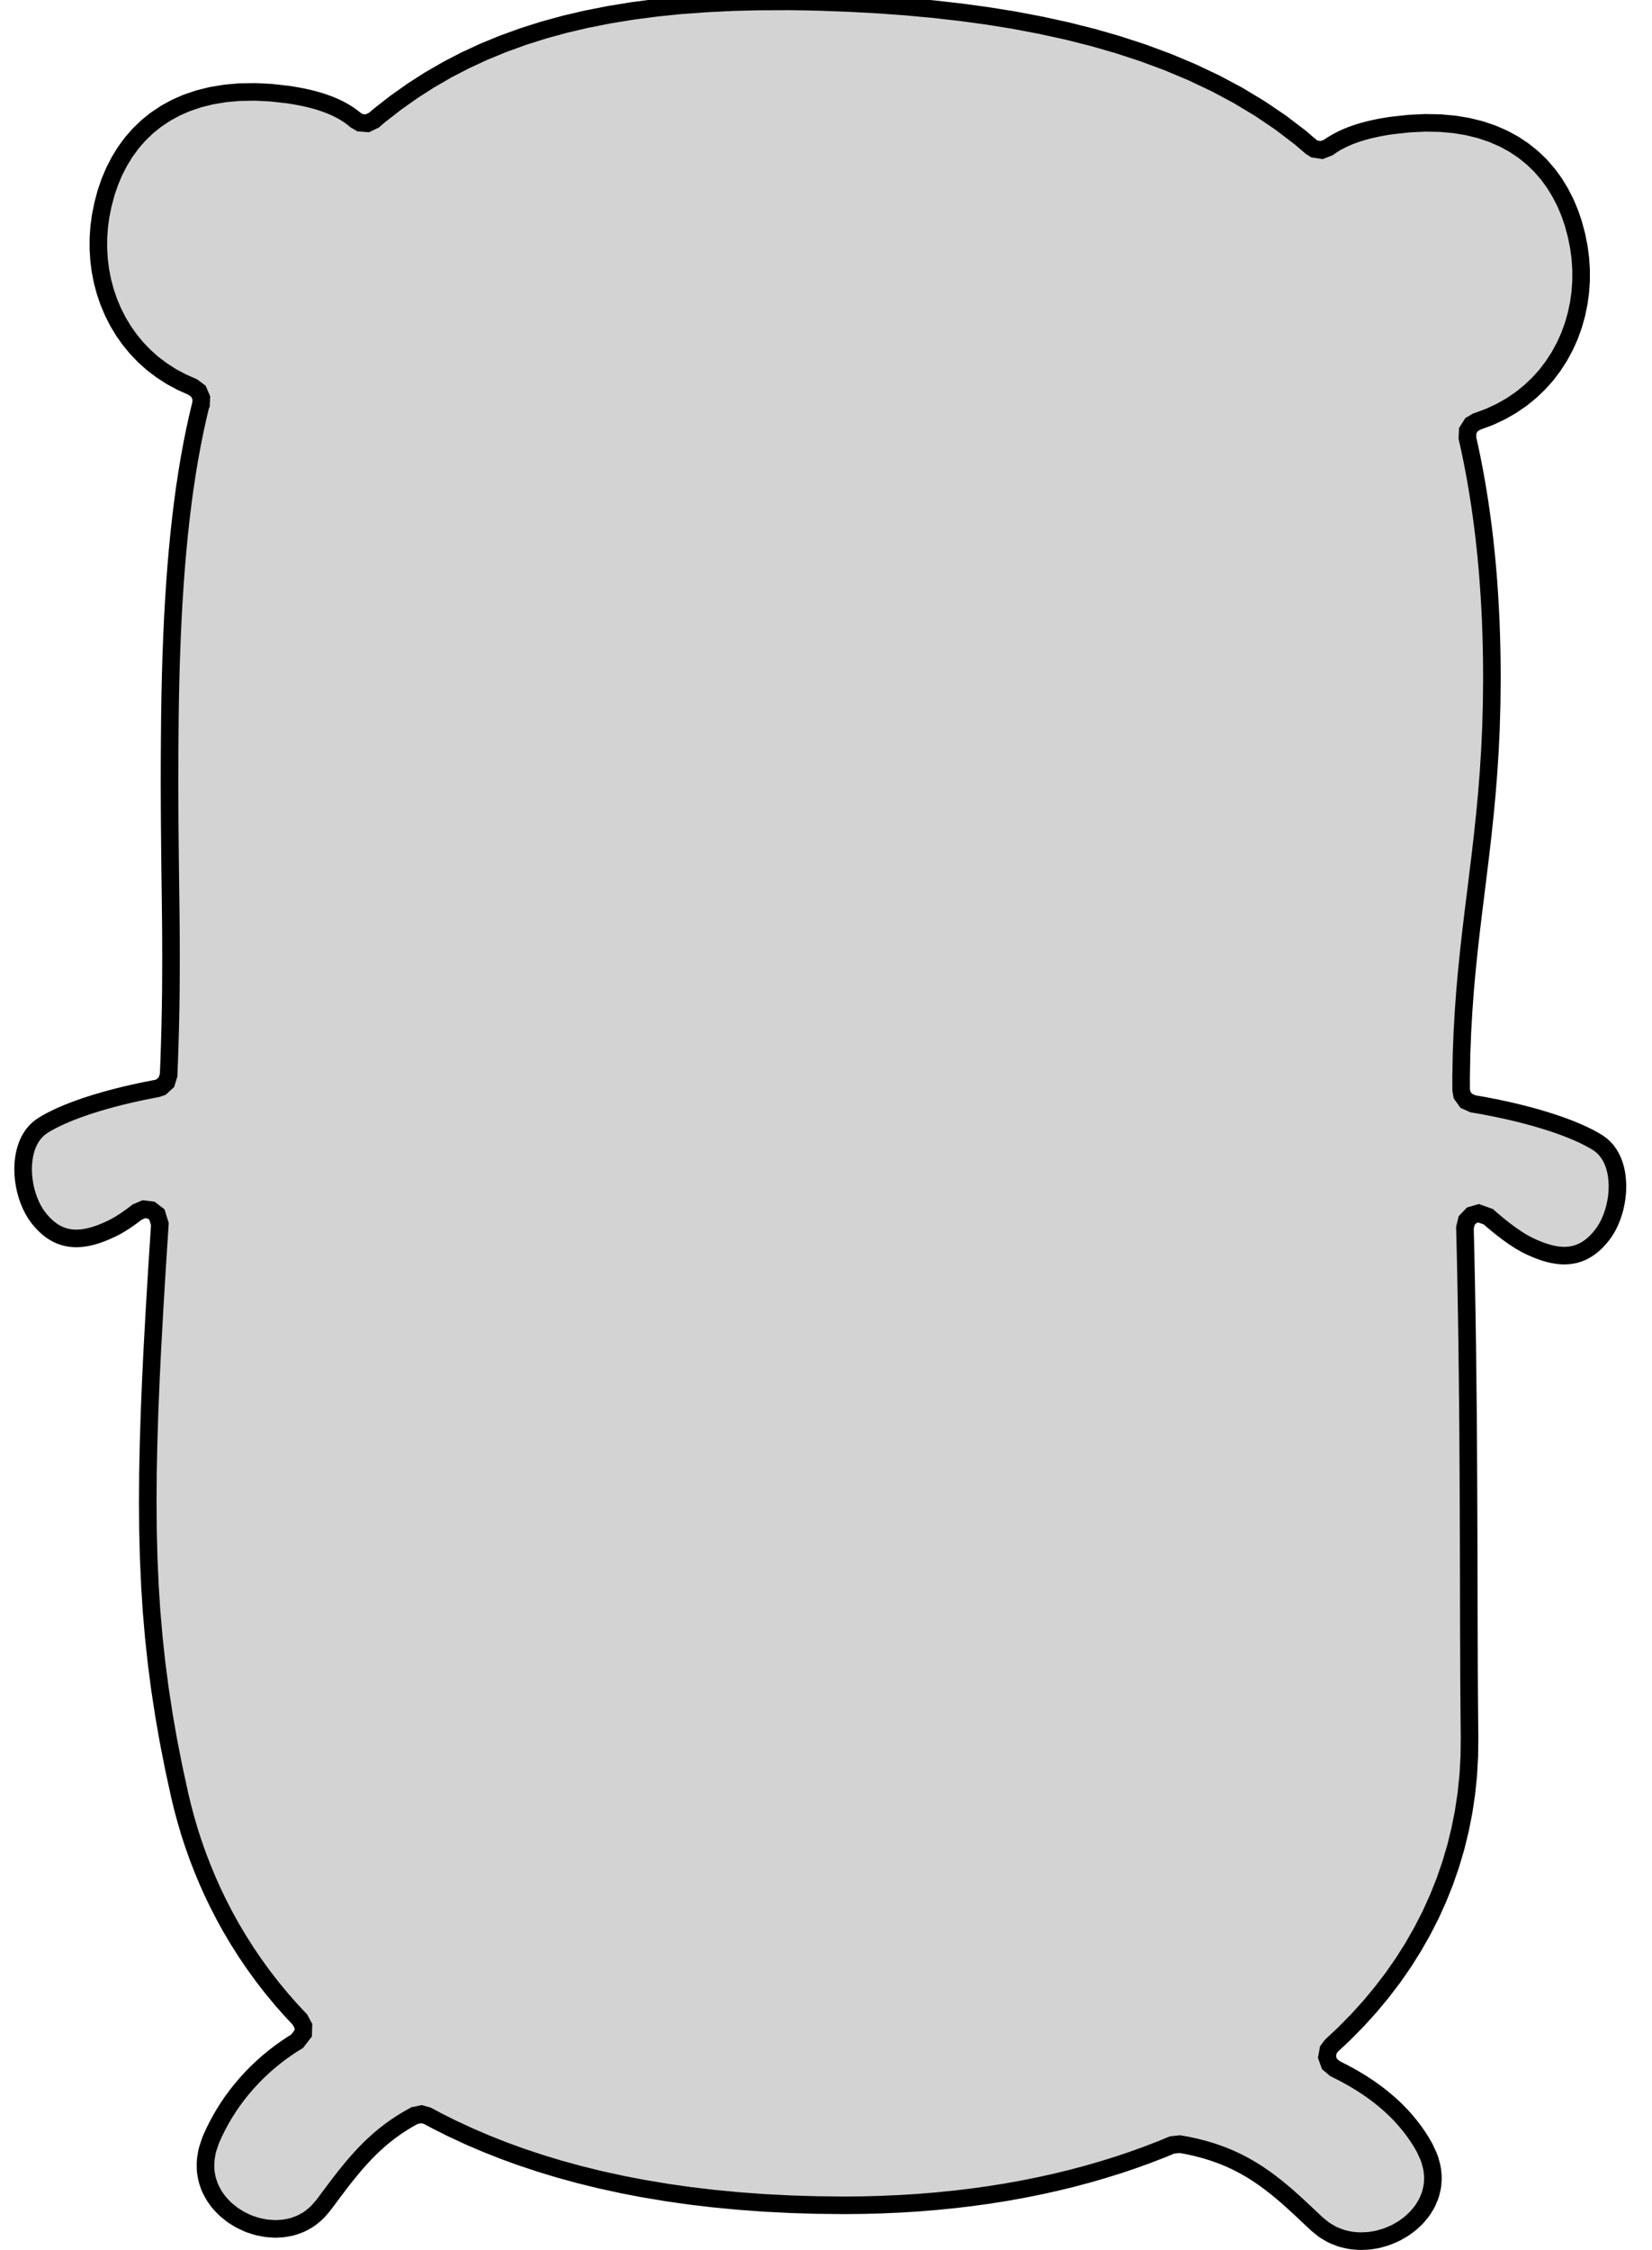 <?xml version="1.0" standalone="no"?>
<!DOCTYPE svg PUBLIC "-//W3C//DTD SVG 1.1//EN" "http://www.w3.org/Graphics/SVG/1.1/DTD/svg11.dtd">
<svg width="47mm" height="64mm" viewBox="-23 -32 47 64" xmlns="http://www.w3.org/2000/svg" version="1.1">
<title>OpenSCAD Model</title>
<path d="
M 15.909,31.736 L 15.982,31.729 L 16.168,31.698 L 16.237,31.682 L 16.42,31.628 L 16.485,31.605
 L 16.661,31.531 L 16.723,31.501 L 16.887,31.408 L 16.946,31.37 L 17.095,31.261 L 17.151,31.214
 L 17.281,31.092 L 17.334,31.035 L 17.442,30.904 L 17.49,30.836 L 17.574,30.698 L 17.615,30.618
 L 17.675,30.475 L 17.705,30.384 L 17.74,30.236 L 17.756,30.137 L 17.766,29.982 L 17.765,29.88
 L 17.748,29.714 L 17.73,29.616 L 17.68,29.433 L 17.648,29.345 L 17.551,29.131 L 17.525,29.08
 L 17.448,28.945 L 17.434,28.922 L 17.343,28.778 L 17.328,28.756 L 17.231,28.617 L 17.215,28.596
 L 17.112,28.46 L 17.096,28.441 L 16.986,28.309 L 16.97,28.29 L 16.855,28.163 L 16.838,28.145
 L 16.716,28.021 L 16.7,28.005 L 16.572,27.885 L 16.555,27.87 L 16.421,27.753 L 16.405,27.739
 L 16.265,27.626 L 16.249,27.613 L 16.103,27.503 L 16.087,27.491 L 15.936,27.385 L 15.92,27.374
 L 15.763,27.271 L 15.748,27.261 L 15.586,27.162 L 15.571,27.153 L 15.403,27.056 L 15.388,27.048
 L 15.216,26.955 L 15.201,26.948 L 15.024,26.858 L 15.01,26.851 L 14.982,26.838 L 14.824,26.704
 L 14.754,26.509 L 14.791,26.305 L 14.88,26.184 L 15.225,25.862 L 15.242,25.845 L 15.604,25.478
 L 15.622,25.459 L 15.964,25.082 L 15.981,25.062 L 16.304,24.674 L 16.32,24.654 L 16.624,24.256
 L 16.639,24.235 L 16.923,23.827 L 16.937,23.805 L 17.201,23.387 L 17.214,23.364 L 17.457,22.938
 L 17.47,22.914 L 17.693,22.479 L 17.705,22.454 L 17.906,22.01 L 17.917,21.985 L 18.098,21.532
 L 18.108,21.506 L 18.267,21.046 L 18.276,21.019 L 18.414,20.551 L 18.422,20.524 L 18.538,20.048
 L 18.544,20.021 L 18.64,19.537 L 18.644,19.51 L 18.718,19.019 L 18.721,18.992 L 18.772,18.494
 L 18.774,18.467 L 18.802,17.962 L 18.803,17.935 L 18.809,17.416 L 18.809,17.404 L 18.803,16.808
 L 18.803,16.807 L 18.798,16.179 L 18.798,16.178 L 18.794,15.526 L 18.794,15.525 L 18.792,14.849
 L 18.792,14.849 L 18.789,14.151 L 18.789,14.151 L 18.788,13.433 L 18.788,13.433 L 18.786,12.695
 L 18.786,12.695 L 18.784,11.94 L 18.784,11.94 L 18.781,11.168 L 18.781,11.168 L 18.778,10.382
 L 18.778,10.381 L 18.774,9.581 L 18.774,9.58 L 18.769,8.768 L 18.769,8.767 L 18.762,7.944
 L 18.762,7.943 L 18.753,7.11 L 18.753,7.109 L 18.743,6.268 L 18.743,6.266 L 18.73,5.418
 L 18.73,5.416 L 18.715,4.562 L 18.715,4.56 L 18.697,3.702 L 18.697,3.7 L 18.678,2.917
 L 18.727,2.716 L 18.869,2.566 L 19.068,2.508 L 19.341,2.606 L 19.345,2.61 L 19.436,2.689
 L 19.441,2.693 L 19.531,2.769 L 19.537,2.774 L 19.625,2.847 L 19.632,2.852 L 19.718,2.921
 L 19.725,2.927 L 19.81,2.993 L 19.818,2.999 L 19.901,3.061 L 19.91,3.068 L 19.99,3.126
 L 20,3.133 L 20.078,3.188 L 20.09,3.195 L 20.165,3.245 L 20.178,3.253 L 20.25,3.299
 L 20.265,3.307 L 20.334,3.348 L 20.351,3.357 L 20.416,3.393 L 20.435,3.403 L 20.498,3.434
 L 20.516,3.443 L 20.62,3.491 L 20.638,3.498 L 20.738,3.541 L 20.759,3.549 L 20.854,3.585
 L 20.878,3.593 L 20.968,3.623 L 20.996,3.631 L 21.08,3.655 L 21.111,3.662 L 21.19,3.68
 L 21.225,3.686 L 21.298,3.698 L 21.337,3.703 L 21.404,3.709 L 21.447,3.712 L 21.508,3.713
 L 21.555,3.712 L 21.61,3.708 L 21.66,3.703 L 21.712,3.696 L 21.763,3.686 L 21.812,3.675
 L 21.864,3.66 L 21.912,3.645 L 21.962,3.625 L 22.01,3.605 L 22.058,3.581 L 22.107,3.554
 L 22.152,3.528 L 22.203,3.493 L 22.243,3.465 L 22.298,3.422 L 22.333,3.392 L 22.391,3.338
 L 22.422,3.308 L 22.482,3.243 L 22.508,3.214 L 22.569,3.14 L 22.596,3.105 L 22.648,3.032
 L 22.674,2.991 L 22.723,2.91 L 22.744,2.872 L 22.789,2.78 L 22.806,2.743 L 22.848,2.644
 L 22.861,2.608 L 22.898,2.502 L 22.909,2.466 L 22.94,2.355 L 22.948,2.32 L 22.973,2.205
 L 22.979,2.17 L 22.997,2.054 L 23.001,2.018 L 23.012,1.902 L 23.014,1.864 L 23.017,1.75
 L 23.017,1.711 L 23.012,1.601 L 23.009,1.559 L 22.998,1.454 L 22.992,1.41 L 22.974,1.312
 L 22.963,1.265 L 22.939,1.176 L 22.923,1.125 L 22.894,1.046 L 22.87,0.992 L 22.838,0.924
 L 22.806,0.867 L 22.77,0.81 L 22.729,0.752 L 22.692,0.706 L 22.64,0.649 L 22.601,0.611
 L 22.539,0.56 L 22.485,0.52 L 22.438,0.489 L 22.34,0.431 L 22.317,0.418 L 22.195,0.352
 L 22.174,0.342 L 22.039,0.275 L 22.021,0.267 L 21.873,0.2 L 21.858,0.194 L 21.7,0.128
 L 21.685,0.122 L 21.518,0.058 L 21.505,0.053 L 21.33,-0.01 L 21.318,-0.014 L 21.135,-0.076
 L 21.124,-0.079 L 20.934,-0.139 L 20.924,-0.142 L 20.729,-0.2 L 20.719,-0.203 L 20.519,-0.258
 L 20.51,-0.261 L 20.306,-0.314 L 20.298,-0.316 L 20.091,-0.367 L 20.083,-0.369 L 19.874,-0.417
 L 19.866,-0.419 L 19.655,-0.464 L 19.648,-0.466 L 19.437,-0.509 L 19.429,-0.51 L 19.218,-0.551
 L 19.211,-0.552 L 19.002,-0.589 L 18.994,-0.59 L 18.905,-0.605 L 18.716,-0.69 L 18.595,-0.859
 L 18.57,-0.999 L 18.569,-1.344 L 18.569,-1.352 L 18.581,-2.003 L 18.581,-2.011 L 18.605,-2.636
 L 18.605,-2.644 L 18.64,-3.246 L 18.64,-3.253 L 18.683,-3.835 L 18.683,-3.841 L 18.734,-4.409
 L 18.735,-4.414 L 18.792,-4.969 L 18.792,-4.973 L 18.854,-5.521 L 18.854,-5.524 L 18.919,-6.067
 L 18.919,-6.068 L 18.987,-6.61 L 18.987,-6.611 L 19.054,-7.154 L 19.054,-7.156 L 19.121,-7.703
 L 19.121,-7.706 L 19.185,-8.26 L 19.185,-8.265 L 19.245,-8.829 L 19.246,-8.836 L 19.3,-9.415
 L 19.301,-9.423 L 19.348,-10.019 L 19.349,-10.029 L 19.388,-10.647 L 19.389,-10.657 L 19.419,-11.301
 L 19.419,-11.312 L 19.438,-11.985 L 19.438,-11.996 L 19.445,-12.704 L 19.445,-12.713 L 19.443,-13.122
 L 19.443,-13.128 L 19.437,-13.531 L 19.437,-13.538 L 19.426,-13.935 L 19.426,-13.941 L 19.412,-14.332
 L 19.412,-14.339 L 19.393,-14.723 L 19.393,-14.73 L 19.371,-15.108 L 19.37,-15.115 L 19.344,-15.487
 L 19.344,-15.494 L 19.314,-15.86 L 19.313,-15.867 L 19.28,-16.228 L 19.279,-16.235 L 19.241,-16.589
 L 19.241,-16.596 L 19.2,-16.945 L 19.199,-16.952 L 19.154,-17.295 L 19.153,-17.303 L 19.105,-17.64
 L 19.104,-17.648 L 19.052,-17.98 L 19.051,-17.987 L 18.996,-18.314 L 18.995,-18.321 L 18.936,-18.642
 L 18.935,-18.65 L 18.873,-18.966 L 18.871,-18.974 L 18.806,-19.284 L 18.804,-19.292 L 18.748,-19.542
 L 18.757,-19.749 L 18.868,-19.924 L 19.015,-20.01 L 19.049,-20.021 L 19.348,-20.132 L 19.393,-20.15
 L 19.672,-20.28 L 19.715,-20.302 L 19.975,-20.45 L 20.017,-20.476 L 20.257,-20.64 L 20.297,-20.669
 L 20.519,-20.849 L 20.555,-20.881 L 20.759,-21.075 L 20.793,-21.11 L 20.979,-21.317 L 21.009,-21.354
 L 21.177,-21.575 L 21.203,-21.613 L 21.353,-21.845 L 21.376,-21.884 L 21.508,-22.127 L 21.528,-22.167
 L 21.642,-22.42 L 21.658,-22.46 L 21.753,-22.721 L 21.767,-22.762 L 21.843,-23.031 L 21.853,-23.072
 L 21.911,-23.346 L 21.918,-23.387 L 21.957,-23.666 L 21.961,-23.707 L 21.981,-23.989 L 21.982,-24.03
 L 21.983,-24.314 L 21.981,-24.355 L 21.962,-24.639 L 21.958,-24.68 L 21.92,-24.965 L 21.913,-25.003
 L 21.854,-25.296 L 21.845,-25.333 L 21.769,-25.616 L 21.758,-25.655 L 21.665,-25.926 L 21.65,-25.965
 L 21.541,-26.224 L 21.522,-26.264 L 21.396,-26.508 L 21.373,-26.549 L 21.232,-26.779 L 21.205,-26.82
 L 21.047,-27.035 L 21.015,-27.074 L 20.841,-27.274 L 20.805,-27.312 L 20.613,-27.496 L 20.573,-27.531
 L 20.364,-27.699 L 20.321,-27.731 L 20.093,-27.883 L 20.048,-27.91 L 19.8,-28.045 L 19.753,-28.068
 L 19.484,-28.185 L 19.436,-28.204 L 19.146,-28.302 L 19.098,-28.316 L 18.784,-28.393 L 18.738,-28.403
 L 18.4,-28.459 L 18.355,-28.464 L 17.992,-28.497 L 17.95,-28.499 L 17.561,-28.506 L 17.521,-28.505
 L 17.106,-28.485 L 17.069,-28.482 L 16.622,-28.433 L 16.599,-28.43 L 16.467,-28.411 L 16.455,-28.409
 L 16.324,-28.387 L 16.311,-28.384 L 16.186,-28.36 L 16.172,-28.357 L 16.053,-28.331 L 16.039,-28.328
 L 15.925,-28.301 L 15.911,-28.297 L 15.803,-28.268 L 15.787,-28.264 L 15.685,-28.233 L 15.669,-28.229
 L 15.572,-28.197 L 15.556,-28.191 L 15.465,-28.158 L 15.447,-28.152 L 15.361,-28.118 L 15.343,-28.11
 L 15.263,-28.075 L 15.244,-28.067 L 15.169,-28.031 L 15.15,-28.021 L 15.079,-27.985 L 15.059,-27.974
 L 14.993,-27.937 L 14.974,-27.925 L 14.912,-27.887 L 14.892,-27.874 L 14.835,-27.836 L 14.815,-27.821
 L 14.796,-27.807 L 14.603,-27.732 L 14.398,-27.763 L 14.297,-27.826 L 14.022,-28.063 L 13.995,-28.086
 L 13.449,-28.502 L 13.421,-28.522 L 12.85,-28.909 L 12.822,-28.926 L 12.228,-29.283 L 12.201,-29.298
 L 11.584,-29.628 L 11.558,-29.64 L 10.919,-29.942 L 10.895,-29.953 L 10.237,-30.229 L 10.214,-30.238
 L 9.538,-30.489 L 9.516,-30.497 L 8.824,-30.723 L 8.803,-30.73 L 8.097,-30.933 L 8.077,-30.938
 L 7.357,-31.119 L 7.339,-31.123 L 6.608,-31.283 L 6.591,-31.286 L 5.851,-31.426 L 5.835,-31.429
 L 5.087,-31.549 L 5.072,-31.551 L 4.318,-31.654 L 4.304,-31.655 L 3.545,-31.741 L 3.533,-31.742
 L 2.771,-31.812 L 2.76,-31.813 L 1.997,-31.868 L 1.986,-31.869 L 1.224,-31.91 L 1.215,-31.911
 L 0.453,-31.94 L 0.448,-31.94 L 0.396,-31.942 L 0.395,-31.942 L 0.341,-31.944 L 0.34,-31.944
 L 0.286,-31.945 L 0.285,-31.945 L 0.231,-31.947 L 0.23,-31.947 L 0.176,-31.948 L 0.175,-31.948
 L 0.121,-31.949 L 0.121,-31.949 L 0.067,-31.951 L 0.066,-31.951 L 0.012,-31.952 L 0.012,-31.952
 L -0.042,-31.953 L -0.043,-31.953 L -0.096,-31.954 L -0.097,-31.954 L -0.15,-31.955 L -0.151,-31.955
 L -0.204,-31.956 L -0.205,-31.956 L -0.258,-31.957 L -0.259,-31.957 L -0.312,-31.957 L -0.313,-31.957
 L -0.366,-31.958 L -0.367,-31.958 L -0.419,-31.959 L -0.42,-31.959 L -0.473,-31.959 L -0.474,-31.959
 L -0.526,-31.96 L -0.527,-31.96 L -0.58,-31.96 L -0.581,-31.96 L -0.631,-31.96 L -0.637,-31.96
 L -1.413,-31.957 L -1.426,-31.957 L -2.175,-31.938 L -2.189,-31.937 L -2.916,-31.901 L -2.931,-31.9
 L -3.634,-31.848 L -3.651,-31.847 L -4.332,-31.777 L -4.349,-31.775 L -5.009,-31.689 L -5.027,-31.686
 L -5.666,-31.582 L -5.685,-31.578 L -6.303,-31.456 L -6.324,-31.452 L -6.922,-31.312 L -6.943,-31.306
 L -7.522,-31.148 L -7.544,-31.141 L -8.104,-30.964 L -8.127,-30.956 L -8.669,-30.76 L -8.693,-30.751
 L -9.218,-30.535 L -9.242,-30.525 L -9.75,-30.29 L -9.774,-30.278 L -10.267,-30.023 L -10.291,-30.009
 L -10.768,-29.733 L -10.792,-29.719 L -11.255,-29.422 L -11.278,-29.406 L -11.729,-29.087 L -11.751,-29.071
 L -12.188,-28.73 L -12.21,-28.713 L -12.362,-28.582 L -12.549,-28.493 L -12.755,-28.509 L -12.885,-28.585
 L -12.899,-28.598 L -12.921,-28.616 L -12.977,-28.66 L -12.999,-28.677 L -13.06,-28.72 L -13.082,-28.736
 L -13.148,-28.778 L -13.171,-28.792 L -13.242,-28.834 L -13.264,-28.847 L -13.341,-28.888 L -13.362,-28.899
 L -13.445,-28.939 L -13.466,-28.949 L -13.556,-28.988 L -13.576,-28.996 L -13.672,-29.034 L -13.691,-29.041
 L -13.794,-29.078 L -13.812,-29.084 L -13.921,-29.119 L -13.939,-29.125 L -14.056,-29.158 L -14.072,-29.163
 L -14.196,-29.194 L -14.212,-29.198 L -14.342,-29.227 L -14.358,-29.231 L -14.496,-29.258 L -14.51,-29.261
 L -14.655,-29.286 L -14.669,-29.288 L -14.816,-29.311 L -14.84,-29.314 L -15.287,-29.363 L -15.324,-29.366
 L -15.739,-29.386 L -15.779,-29.386 L -16.168,-29.379 L -16.21,-29.377 L -16.573,-29.345 L -16.618,-29.339
 L -16.956,-29.283 L -17.002,-29.274 L -17.316,-29.196 L -17.364,-29.182 L -17.654,-29.084 L -17.703,-29.066
 L -17.971,-28.949 L -18.018,-28.926 L -18.266,-28.791 L -18.311,-28.763 L -18.539,-28.611 L -18.582,-28.58
 L -18.791,-28.412 L -18.831,-28.376 L -19.023,-28.192 L -19.059,-28.154 L -19.233,-27.955 L -19.265,-27.915
 L -19.423,-27.7 L -19.45,-27.66 L -19.591,-27.43 L -19.614,-27.389 L -19.74,-27.144 L -19.759,-27.104
 L -19.868,-26.846 L -19.883,-26.806 L -19.976,-26.535 L -19.987,-26.497 L -20.063,-26.213 L -20.072,-26.176
 L -20.131,-25.883 L -20.138,-25.846 L -20.175,-25.573 L -20.179,-25.534 L -20.198,-25.262 L -20.2,-25.223
 L -20.201,-24.95 L -20.2,-24.911 L -20.184,-24.641 L -20.181,-24.601 L -20.147,-24.334 L -20.141,-24.294
 L -20.09,-24.031 L -20.081,-23.991 L -20.012,-23.733 L -20,-23.694 L -19.915,-23.441 L -19.9,-23.402
 L -19.797,-23.157 L -19.78,-23.119 L -19.66,-22.882 L -19.64,-22.844 L -19.503,-22.617 L -19.48,-22.58
 L -19.327,-22.363 L -19.3,-22.328 L -19.131,-22.122 L -19.101,-22.088 L -18.915,-21.894 L -18.882,-21.862
 L -18.68,-21.681 L -18.644,-21.652 L -18.425,-21.485 L -18.386,-21.458 L -18.15,-21.305 L -18.11,-21.281
 L -17.856,-21.145 L -17.814,-21.124 L -17.543,-21.004 L -17.52,-20.994 L -17.354,-20.871 L -17.272,-20.681
 L -17.28,-20.522 L -17.281,-20.521 L -17.284,-20.51 L -17.369,-20.151 L -17.372,-20.14 L -17.453,-19.772
 L -17.455,-19.762 L -17.531,-19.385 L -17.533,-19.375 L -17.604,-18.987 L -17.606,-18.978 L -17.673,-18.58
 L -17.674,-18.571 L -17.736,-18.162 L -17.738,-18.154 L -17.795,-17.734 L -17.796,-17.726 L -17.849,-17.295
 L -17.85,-17.287 L -17.899,-16.844 L -17.9,-16.837 L -17.944,-16.382 L -17.945,-16.375 L -17.985,-15.907
 L -17.986,-15.901 L -18.022,-15.421 L -18.022,-15.414 L -18.054,-14.921 L -18.055,-14.915 L -18.083,-14.408
 L -18.083,-14.403 L -18.107,-13.882 L -18.107,-13.877 L -18.127,-13.342 L -18.128,-13.337 L -18.144,-12.787
 L -18.144,-12.783 L -18.157,-12.218 L -18.157,-12.214 L -18.166,-11.634 L -18.166,-11.631 L -18.172,-10.959
 L -18.172,-10.957 L -18.176,-10.323 L -18.176,-10.32 L -18.177,-9.72 L -18.177,-9.718 L -18.175,-9.149
 L -18.175,-9.147 L -18.172,-8.604 L -18.172,-8.602 L -18.167,-8.082 L -18.167,-8.08 L -18.162,-7.579
 L -18.162,-7.578 L -18.156,-7.092 L -18.156,-7.092 L -18.15,-6.617 L -18.15,-6.616 L -18.144,-6.15
 L -18.144,-6.149 L -18.139,-5.687 L -18.139,-5.686 L -18.136,-5.225 L -18.136,-5.224 L -18.135,-4.76
 L -18.135,-4.758 L -18.136,-4.288 L -18.136,-4.286 L -18.139,-3.805 L -18.139,-3.803 L -18.146,-3.308
 L -18.146,-3.305 L -18.157,-2.792 L -18.157,-2.789 L -18.172,-2.254 L -18.172,-2.252 L -18.191,-1.691
 L -18.192,-1.688 L -18.203,-1.419 L -18.265,-1.221 L -18.417,-1.081 L -18.53,-1.042 L -18.613,-1.027
 L -18.62,-1.025 L -18.815,-0.987 L -18.822,-0.986 L -19.017,-0.946 L -19.024,-0.944 L -19.219,-0.901
 L -19.226,-0.9 L -19.42,-0.855 L -19.427,-0.853 L -19.619,-0.806 L -19.626,-0.804 L -19.815,-0.755
 L -19.823,-0.753 L -20.009,-0.702 L -20.017,-0.699 L -20.199,-0.646 L -20.208,-0.644 L -20.385,-0.589
 L -20.395,-0.586 L -20.567,-0.53 L -20.577,-0.526 L -20.743,-0.468 L -20.755,-0.464 L -20.913,-0.405
 L -20.926,-0.4 L -21.077,-0.34 L -21.091,-0.334 L -21.233,-0.274 L -21.249,-0.267 L -21.382,-0.205
 L -21.399,-0.197 L -21.523,-0.136 L -21.541,-0.126 L -21.654,-0.065 L -21.675,-0.053 L -21.764,0.001
 L -21.81,0.031 L -21.864,0.07 L -21.926,0.122 L -21.965,0.16 L -22.017,0.217 L -22.055,0.263
 L -22.096,0.321 L -22.131,0.378 L -22.163,0.435 L -22.196,0.503 L -22.219,0.557 L -22.248,0.636
 L -22.264,0.687 L -22.288,0.775 L -22.299,0.823 L -22.317,0.921 L -22.323,0.965 L -22.335,1.07
 L -22.338,1.111 L -22.342,1.222 L -22.342,1.261 L -22.339,1.375 L -22.337,1.412 L -22.326,1.528
 L -22.322,1.564 L -22.304,1.681 L -22.298,1.716 L -22.274,1.831 L -22.265,1.866 L -22.234,1.977
 L -22.223,2.012 L -22.187,2.119 L -22.173,2.155 L -22.131,2.254 L -22.115,2.291 L -22.069,2.382
 L -22.048,2.421 L -22,2.502 L -21.974,2.543 L -21.921,2.616 L -21.895,2.651 L -21.834,2.725
 L -21.808,2.754 L -21.747,2.819 L -21.716,2.849 L -21.658,2.902 L -21.623,2.932 L -21.569,2.975
 L -21.529,3.004 L -21.477,3.039 L -21.433,3.065 L -21.383,3.092 L -21.335,3.116 L -21.288,3.136
 L -21.237,3.156 L -21.189,3.171 L -21.138,3.186 L -21.089,3.197 L -21.037,3.207 L -20.985,3.214
 L -20.936,3.219 L -20.88,3.223 L -20.833,3.224 L -20.772,3.222 L -20.729,3.22 L -20.662,3.214
 L -20.623,3.209 L -20.55,3.197 L -20.515,3.191 L -20.437,3.173 L -20.405,3.165 L -20.321,3.142
 L -20.294,3.134 L -20.203,3.104 L -20.18,3.096 L -20.084,3.06 L -20.064,3.051 L -19.963,3.009
 L -19.945,3.001 L -19.84,2.953 L -19.824,2.945 L -19.775,2.921 L -19.76,2.914 L -19.709,2.886
 L -19.695,2.879 L -19.642,2.849 L -19.63,2.842 L -19.574,2.808 L -19.563,2.801 L -19.505,2.765
 L -19.495,2.759 L -19.435,2.72 L -19.426,2.714 L -19.365,2.672 L -19.357,2.666 L -19.294,2.621
 L -19.286,2.616 L -19.222,2.569 L -19.215,2.564 L -19.149,2.514 L -19.143,2.51 L -19.096,2.473
 L -18.905,2.393 L -18.7,2.419 L -18.535,2.545 L -18.452,2.816 L -18.467,3.049 L -18.467,3.051
 L -18.539,4.171 L -18.539,4.173 L -18.603,5.237 L -18.603,5.24 L -18.659,6.253 L -18.66,6.256
 L -18.707,7.222 L -18.707,7.227 L -18.745,8.149 L -18.745,8.155 L -18.773,9.039 L -18.773,9.045
 L -18.791,9.894 L -18.791,9.902 L -18.796,10.72 L -18.796,10.73 L -18.79,11.522 L -18.79,11.532
 L -18.77,12.302 L -18.77,12.313 L -18.736,13.065 L -18.736,13.077 L -18.689,13.816 L -18.688,13.829
 L -18.625,14.559 L -18.624,14.572 L -18.546,15.297 L -18.544,15.311 L -18.45,16.036 L -18.448,16.049
 L -18.336,16.779 L -18.334,16.792 L -18.205,17.531 L -18.202,17.544 L -18.054,18.296 L -18.051,18.308
 L -17.884,19.077 L -17.881,19.089 L -17.803,19.411 L -17.799,19.426 L -17.712,19.749 L -17.708,19.764
 L -17.612,20.089 L -17.608,20.104 L -17.502,20.431 L -17.496,20.446 L -17.38,20.775 L -17.375,20.79
 L -17.248,21.119 L -17.242,21.135 L -17.105,21.465 L -17.099,21.48 L -16.951,21.81 L -16.944,21.825
 L -16.785,22.155 L -16.777,22.17 L -16.607,22.499 L -16.599,22.514 L -16.417,22.842 L -16.408,22.857
 L -16.214,23.183 L -16.204,23.198 L -15.998,23.522 L -15.988,23.538 L -15.77,23.859 L -15.759,23.874
 L -15.528,24.193 L -15.517,24.208 L -15.272,24.524 L -15.261,24.538 L -15.003,24.85 L -14.991,24.865
 L -14.719,25.173 L -14.706,25.187 L -14.465,25.444 L -14.368,25.626 L -14.374,25.833 L -14.547,26.058
 L -14.663,26.129 L -14.68,26.14 L -14.844,26.249 L -14.861,26.261 L -15.021,26.375 L -15.038,26.387
 L -15.193,26.507 L -15.209,26.52 L -15.36,26.644 L -15.376,26.657 L -15.522,26.787 L -15.537,26.801
 L -15.679,26.935 L -15.694,26.949 L -15.83,27.088 L -15.844,27.103 L -15.976,27.246 L -15.989,27.262
 L -16.115,27.409 L -16.129,27.425 L -16.249,27.576 L -16.262,27.593 L -16.376,27.748 L -16.389,27.765
 L -16.498,27.924 L -16.509,27.942 L -16.612,28.105 L -16.624,28.123 L -16.72,28.289 L -16.731,28.308
 L -16.821,28.477 L -16.831,28.497 L -16.916,28.669 L -16.925,28.689 L -16.996,28.849 L -17.016,28.901
 L -17.091,29.125 L -17.114,29.218 L -17.145,29.407 L -17.153,29.506 L -17.153,29.678 L -17.145,29.778
 L -17.117,29.938 L -17.093,30.033 L -17.041,30.185 L -17.004,30.27 L -16.927,30.415 L -16.881,30.489
 L -16.781,30.626 L -16.728,30.688 L -16.606,30.815 L -16.549,30.866 L -16.407,30.98 L -16.348,31.022
 L -16.189,31.12 L -16.127,31.154 L -15.957,31.233 L -15.891,31.259 L -15.713,31.317 L -15.643,31.335
 L -15.463,31.371 L -15.389,31.381 L -15.211,31.394 L -15.131,31.395 L -14.96,31.384 L -14.876,31.373
 L -14.713,31.34 L -14.626,31.315 L -14.475,31.259 L -14.388,31.219 L -14.248,31.14 L -14.165,31.083
 L -14.036,30.978 L -13.963,30.909 L -13.827,30.754 L -13.796,30.716 L -13.691,30.576 L -13.691,30.575
 L -13.574,30.418 L -13.573,30.417 L -13.457,30.263 L -13.456,30.261 L -13.341,30.11 L -13.339,30.107
 L -13.225,29.96 L -13.222,29.956 L -13.108,29.813 L -13.104,29.808 L -12.989,29.669 L -12.985,29.663
 L -12.869,29.527 L -12.863,29.52 L -12.746,29.388 L -12.739,29.381 L -12.619,29.252 L -12.611,29.244
 L -12.488,29.12 L -12.48,29.111 L -12.353,28.99 L -12.344,28.982 L -12.213,28.864 L -12.203,28.855
 L -12.067,28.741 L -12.056,28.733 L -11.914,28.622 L -11.902,28.613 L -11.754,28.507 L -11.742,28.498
 L -11.586,28.395 L -11.573,28.387 L -11.41,28.286 L -11.397,28.279 L -11.225,28.182 L -11.212,28.175
 L -11.211,28.175 L -11.009,28.131 L -10.839,28.178 L -10.595,28.309 L -10.579,28.318 L -10.143,28.537
 L -10.127,28.544 L -9.674,28.754 L -9.658,28.762 L -9.188,28.963 L -9.172,28.97 L -8.686,29.162
 L -8.671,29.168 L -8.168,29.351 L -8.152,29.356 L -7.631,29.529 L -7.616,29.534 L -7.078,29.697
 L -7.062,29.701 L -6.507,29.853 L -6.492,29.857 L -5.918,29.998 L -5.903,30.001 L -5.31,30.13
 L -5.296,30.134 L -4.685,30.251 L -4.67,30.253 L -4.041,30.358 L -4.026,30.361 L -3.377,30.453
 L -3.363,30.455 L -2.695,30.534 L -2.682,30.535 L -1.993,30.601 L -1.98,30.602 L -1.272,30.654
 L -1.259,30.655 L -0.531,30.692 L -0.518,30.693 L 0.23,30.716 L 0.242,30.716 L 1.012,30.724
 L 1.023,30.724 L 1.551,30.719 L 1.562,30.719 L 2.084,30.705 L 2.094,30.704 L 2.609,30.681
 L 2.62,30.681 L 3.128,30.649 L 3.139,30.648 L 3.64,30.607 L 3.651,30.606 L 4.145,30.556
 L 4.157,30.555 L 4.644,30.497 L 4.655,30.495 L 5.135,30.429 L 5.146,30.427 L 5.619,30.352
 L 5.63,30.35 L 6.095,30.266 L 6.107,30.264 L 6.565,30.172 L 6.577,30.17 L 7.027,30.07
 L 7.039,30.067 L 7.481,29.96 L 7.493,29.957 L 7.928,29.841 L 7.94,29.838 L 8.367,29.715
 L 8.379,29.711 L 8.798,29.581 L 8.811,29.577 L 9.222,29.439 L 9.235,29.434 L 9.638,29.289
 L 9.65,29.284 L 10.045,29.132 L 10.058,29.127 L 10.345,29.008 L 10.565,28.984 L 10.731,29.012
 L 10.747,29.015 L 11.003,29.07 L 11.02,29.074 L 11.261,29.137 L 11.278,29.141 L 11.506,29.211
 L 11.523,29.217 L 11.74,29.294 L 11.757,29.3 L 11.962,29.384 L 11.979,29.391 L 12.175,29.481
 L 12.19,29.489 L 12.378,29.586 L 12.393,29.594 L 12.573,29.697 L 12.587,29.705 L 12.762,29.814
 L 12.774,29.822 L 12.944,29.938 L 12.955,29.945 L 13.121,30.066 L 13.131,30.074 L 13.294,30.201
 L 13.303,30.207 L 13.464,30.34 L 13.471,30.346 L 13.632,30.483 L 13.637,30.488 L 13.798,30.631
 L 13.802,30.635 L 13.963,30.783 L 13.966,30.786 L 14.13,30.938 L 14.131,30.94 L 14.298,31.097
 L 14.298,31.097 L 14.451,31.241 L 14.487,31.272 L 14.651,31.405 L 14.728,31.457 L 14.883,31.547
 L 14.966,31.586 L 15.129,31.649 L 15.213,31.675 L 15.385,31.714 L 15.466,31.727 L 15.646,31.742
 L 15.724,31.744 z
" stroke="black" fill="lightgray" stroke-width="0.5"/>
</svg>
